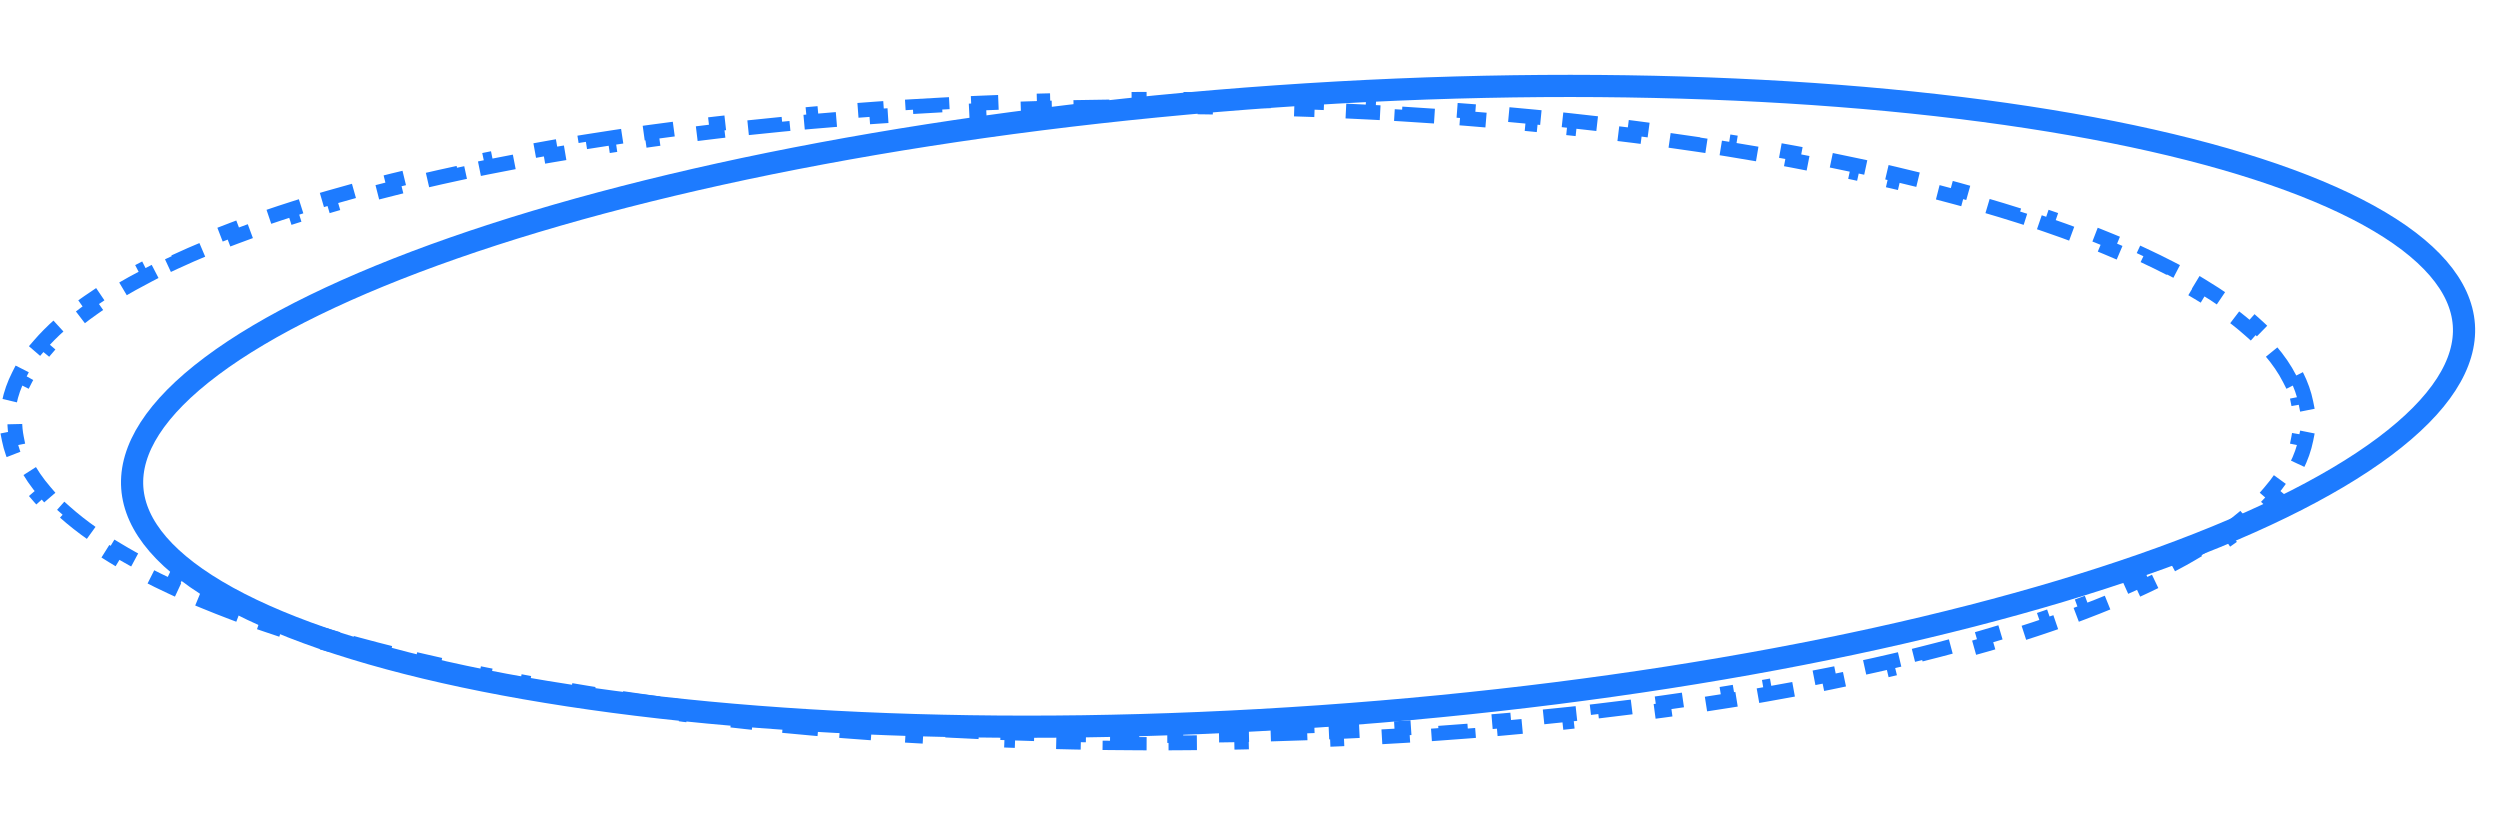 <svg width="338" height="110" viewBox="0 0 338 110" fill="none" xmlns="http://www.w3.org/2000/svg">
<path d="M310.458 50.768C311.078 51.99 311.516 53.228 311.765 54.481L310.784 54.676C310.933 55.425 311.008 56.178 311.008 56.935C311.008 57.692 310.933 58.445 310.784 59.195L311.765 59.39C311.516 60.642 311.078 61.88 310.458 63.102L309.566 62.65C308.91 63.944 308.03 65.234 306.927 66.514L307.684 67.167C306.865 68.119 305.933 69.058 304.893 69.985L304.228 69.238C303.104 70.24 301.846 71.23 300.456 72.206L301.031 73.024C299.994 73.753 298.888 74.472 297.716 75.181L297.199 74.325C295.863 75.133 294.437 75.929 292.924 76.712L293.384 77.6C292.249 78.187 291.067 78.767 289.84 79.337L289.418 78.43C287.984 79.097 286.487 79.753 284.927 80.396L285.309 81.321C284.121 81.811 282.898 82.294 281.641 82.77L281.287 81.835C279.795 82.399 278.255 82.954 276.667 83.497L276.991 84.444C275.772 84.861 274.525 85.272 273.252 85.677L272.949 84.724C271.42 85.21 269.853 85.686 268.248 86.152L268.527 87.113C267.279 87.475 266.01 87.831 264.719 88.181L264.457 87.216C262.899 87.639 261.31 88.052 259.689 88.456L259.931 89.427C258.667 89.742 257.384 90.052 256.083 90.355L255.855 89.382C254.284 89.748 252.686 90.107 251.062 90.457L251.272 91.434C249.999 91.709 248.71 91.977 247.405 92.241L247.207 91.261C245.615 91.582 243.999 91.895 242.362 92.2L242.545 93.183C241.263 93.422 239.968 93.656 238.661 93.884L238.489 92.899C236.89 93.177 235.272 93.448 233.635 93.711L233.794 94.699C232.499 94.906 231.192 95.109 229.875 95.307L229.726 94.318C228.118 94.559 226.493 94.793 224.851 95.019L224.987 96.009C223.694 96.187 222.391 96.36 221.078 96.528L220.951 95.536C219.331 95.743 217.697 95.943 216.047 96.135L216.163 97.128C214.865 97.279 213.559 97.425 212.244 97.566L212.137 96.572C210.515 96.746 208.881 96.913 207.233 97.073L207.329 98.068C206.022 98.194 204.706 98.316 203.383 98.433L203.295 97.437C201.672 97.58 200.038 97.716 198.393 97.845L198.471 98.842C197.16 98.945 195.843 99.042 194.519 99.135L194.449 98.138C192.821 98.252 191.182 98.36 189.534 98.46L189.594 99.458C188.286 99.537 186.971 99.612 185.65 99.682L185.597 98.683C183.961 98.77 182.316 98.85 180.663 98.922L180.707 99.921C179.399 99.978 178.086 100.031 176.768 100.079L176.732 99.079C175.093 99.139 173.447 99.192 171.792 99.237L171.82 100.237C170.511 100.272 169.197 100.304 167.878 100.33L167.858 99.331C166.22 99.364 164.574 99.39 162.922 99.409L162.933 100.408C161.621 100.423 160.305 100.434 158.984 100.439L158.98 99.439C158.156 99.443 157.33 99.445 156.503 99.445C155.677 99.445 154.851 99.443 154.027 99.439L154.023 100.439C152.702 100.434 151.386 100.423 150.073 100.408L150.085 99.409C148.433 99.39 146.787 99.364 145.149 99.331L145.129 100.33C143.81 100.304 142.496 100.272 141.187 100.237L141.214 99.237C139.56 99.192 137.914 99.139 136.275 99.079L136.239 100.079C134.921 100.031 133.608 99.978 132.3 99.921L132.344 98.922C130.691 98.85 129.046 98.77 127.41 98.683L127.357 99.682C126.036 99.612 124.721 99.537 123.412 99.458L123.473 98.46C121.825 98.36 120.186 98.252 118.558 98.138L118.488 99.135C117.164 99.042 115.847 98.945 114.536 98.842L114.614 97.845C112.969 97.716 111.335 97.58 109.712 97.437L109.624 98.433C108.301 98.316 106.985 98.194 105.678 98.068L105.774 97.073C104.126 96.913 102.492 96.746 100.87 96.572L100.763 97.566C99.448 97.425 98.142 97.279 96.844 97.128L96.96 96.135C95.31 95.943 93.675 95.743 92.056 95.536L91.929 96.528C90.616 96.36 89.313 96.187 88.02 96.009L88.156 95.019C86.514 94.793 84.889 94.559 83.281 94.318L83.132 95.307C81.814 95.109 80.508 94.906 79.213 94.699L79.372 93.711C77.735 93.448 76.117 93.177 74.518 92.899L74.346 93.884C73.038 93.656 71.744 93.422 70.462 93.183L70.645 92.2C69.008 91.895 67.392 91.582 65.8 91.261L65.602 92.241C64.297 91.977 63.008 91.709 61.734 91.434L61.945 90.457C60.321 90.107 58.723 89.748 57.151 89.382L56.924 90.355C55.623 90.052 54.34 89.742 53.076 89.427L53.318 88.456C51.697 88.052 50.108 87.639 48.55 87.216L48.288 88.181C46.997 87.831 45.728 87.475 44.48 87.113L44.759 86.152C43.154 85.686 41.587 85.21 40.058 84.724L39.755 85.677C38.482 85.272 37.235 84.861 36.016 84.444L36.34 83.497C34.752 82.954 33.212 82.399 31.72 81.835L31.366 82.77C30.109 82.294 28.886 81.811 27.698 81.321L28.08 80.396C26.52 79.753 25.023 79.097 23.589 78.43L23.167 79.337C21.94 78.767 20.758 78.187 19.623 77.6L20.083 76.712C18.57 75.929 17.144 75.133 15.808 74.325L15.291 75.181C14.119 74.472 13.013 73.753 11.976 73.024L12.551 72.206C11.161 71.23 9.903 70.24 8.779 69.238L8.114 69.985C7.074 69.058 6.142 68.119 5.322 67.167L6.08 66.514C4.977 65.234 4.097 63.944 3.44 62.65L2.549 63.102C1.929 61.88 1.491 60.642 1.242 59.39L2.223 59.195C2.074 58.445 1.999 57.692 1.999 56.935C1.999 56.178 2.074 55.425 2.223 54.676L1.242 54.481C1.491 53.228 1.929 51.99 2.549 50.768L3.44 51.22C4.097 49.926 4.977 48.637 6.08 47.356L5.322 46.703C6.142 45.752 7.074 44.812 8.114 43.886L8.779 44.632C9.903 43.631 11.161 42.641 12.551 41.665L11.976 40.846C13.013 40.117 14.119 39.398 15.291 38.69L15.808 39.545C17.144 38.737 18.57 37.941 20.083 37.158L19.623 36.27C20.758 35.683 21.94 35.104 23.167 34.533L23.589 35.44C25.023 34.773 26.52 34.118 28.08 33.474L27.698 32.55C28.886 32.059 30.109 31.576 31.366 31.101L31.72 32.036C33.212 31.471 34.752 30.917 36.34 30.373L36.016 29.427C37.235 29.009 38.482 28.598 39.755 28.193L40.058 29.146C41.587 28.661 43.154 28.184 44.759 27.718L44.48 26.758C45.727 26.395 46.997 26.039 48.288 25.689L48.55 26.654C50.108 26.232 51.697 25.818 53.318 25.414L53.076 24.444C54.34 24.128 55.623 23.819 56.924 23.515L57.151 24.489C58.723 24.122 60.321 23.763 61.945 23.414L61.734 22.436C63.008 22.162 64.297 21.893 65.602 21.629L65.8 22.61C67.392 22.288 69.008 21.975 70.645 21.67L70.462 20.687C71.744 20.448 73.038 20.215 74.346 19.986L74.518 20.972C76.117 20.693 77.735 20.422 79.372 20.159L79.213 19.172C80.508 18.964 81.814 18.761 83.132 18.563L83.281 19.552C84.889 19.311 86.514 19.077 88.156 18.852L88.02 17.861C89.313 17.683 90.616 17.51 91.929 17.343L92.056 18.334C93.675 18.127 95.31 17.928 96.96 17.736L96.844 16.742C98.142 16.591 99.448 16.445 100.763 16.304L100.87 17.298C102.492 17.124 104.126 16.957 105.774 16.798L105.678 15.803C106.985 15.676 108.301 15.554 109.624 15.437L109.712 16.433C111.335 16.29 112.969 16.154 114.614 16.025L114.536 15.028C115.847 14.926 117.164 14.828 118.488 14.735L118.558 15.732C120.186 15.618 121.825 15.511 123.473 15.411L123.412 14.412C124.721 14.333 126.036 14.258 127.357 14.188L127.41 15.187C129.046 15.1 130.691 15.021 132.344 14.948L132.3 13.949C133.608 13.892 134.921 13.839 136.239 13.791L136.275 14.791C137.914 14.731 139.56 14.679 141.214 14.633L141.187 13.634C142.496 13.598 143.81 13.567 145.129 13.54L145.149 14.54C146.787 14.507 148.433 14.481 150.085 14.462L150.073 13.462C151.386 13.447 152.702 13.437 154.023 13.431L154.027 14.431C154.851 14.427 155.677 14.425 156.503 14.425C157.33 14.425 158.156 14.427 158.98 14.431L158.984 13.431C160.305 13.437 161.621 13.447 162.933 13.462L162.922 14.462C164.574 14.481 166.22 14.507 167.858 14.54L167.878 13.54C169.197 13.567 170.511 13.598 171.82 13.634L171.792 14.633C173.447 14.679 175.093 14.731 176.732 14.791L176.768 13.791C178.086 13.839 179.399 13.892 180.707 13.949L180.663 14.948C182.316 15.021 183.961 15.1 185.597 15.187L185.65 14.188C186.971 14.258 188.286 14.333 189.594 14.412L189.534 15.411C191.182 15.511 192.821 15.618 194.449 15.732L194.519 14.735C195.843 14.828 197.16 14.926 198.471 15.028L198.393 16.025C200.038 16.154 201.672 16.29 203.295 16.433L203.383 15.437C204.706 15.554 206.022 15.676 207.329 15.803L207.233 16.798C208.881 16.957 210.515 17.124 212.137 17.298L212.244 16.304C213.559 16.445 214.865 16.591 216.163 16.742L216.047 17.736C217.697 17.928 219.331 18.127 220.951 18.334L221.078 17.343C222.391 17.51 223.694 17.683 224.987 17.861L224.851 18.852C226.493 19.077 228.118 19.311 229.726 19.552L229.875 18.563C231.192 18.761 232.499 18.964 233.794 19.172L233.635 20.159C235.272 20.422 236.89 20.693 238.489 20.972L238.661 19.986C239.968 20.215 241.263 20.448 242.545 20.687L242.362 21.67C243.999 21.975 245.615 22.288 247.207 22.61L247.405 21.629C248.71 21.893 249.999 22.162 251.272 22.436L251.062 23.414C252.686 23.763 254.284 24.122 255.855 24.489L256.083 23.515C257.384 23.819 258.667 24.128 259.931 24.444L259.689 25.414C261.31 25.818 262.899 26.232 264.457 26.654L264.719 25.689C266.01 26.039 267.279 26.395 268.527 26.758L268.248 27.718C269.853 28.184 271.42 28.661 272.949 29.146L273.252 28.193C274.525 28.598 275.772 29.009 276.991 29.427L276.667 30.373C278.255 30.917 279.795 31.471 281.287 32.036L281.641 31.101C282.898 31.576 284.121 32.059 285.309 32.55L284.927 33.474C286.487 34.118 287.984 34.773 289.418 35.44L289.84 34.533C291.067 35.104 292.249 35.683 293.384 36.27L292.924 37.158C294.437 37.941 295.863 38.737 297.199 39.545L297.716 38.69C298.888 39.398 299.994 40.117 301.031 40.846L300.456 41.665C301.846 42.641 303.104 43.631 304.228 44.632L304.893 43.886C305.933 44.812 306.865 45.752 307.684 46.703L306.927 47.356C308.03 48.637 308.91 49.926 309.566 51.22L310.458 50.768Z" stroke="#1D7BFF" stroke-width="2" stroke-dasharray="5 4"/>
<path d="M333.114 43.914C333.477 49.114 329.967 54.704 322.389 60.377C314.875 66.003 303.712 71.433 289.659 76.343C261.573 86.156 222.273 93.777 178.429 96.843C134.585 99.908 94.607 97.831 65.429 92.022C50.829 89.116 39.019 85.292 30.795 80.767C22.502 76.204 18.247 71.157 17.884 65.957C17.52 60.756 21.03 55.166 28.608 49.493C36.123 43.868 47.285 38.438 61.338 33.528C89.424 23.715 128.724 16.093 172.568 13.028C216.412 9.962 256.39 12.039 285.568 17.848C300.168 20.754 311.978 24.578 320.202 29.103C328.496 33.666 332.75 38.713 333.114 43.914Z" stroke="#1D7BFF" stroke-width="3"/>
</svg>
